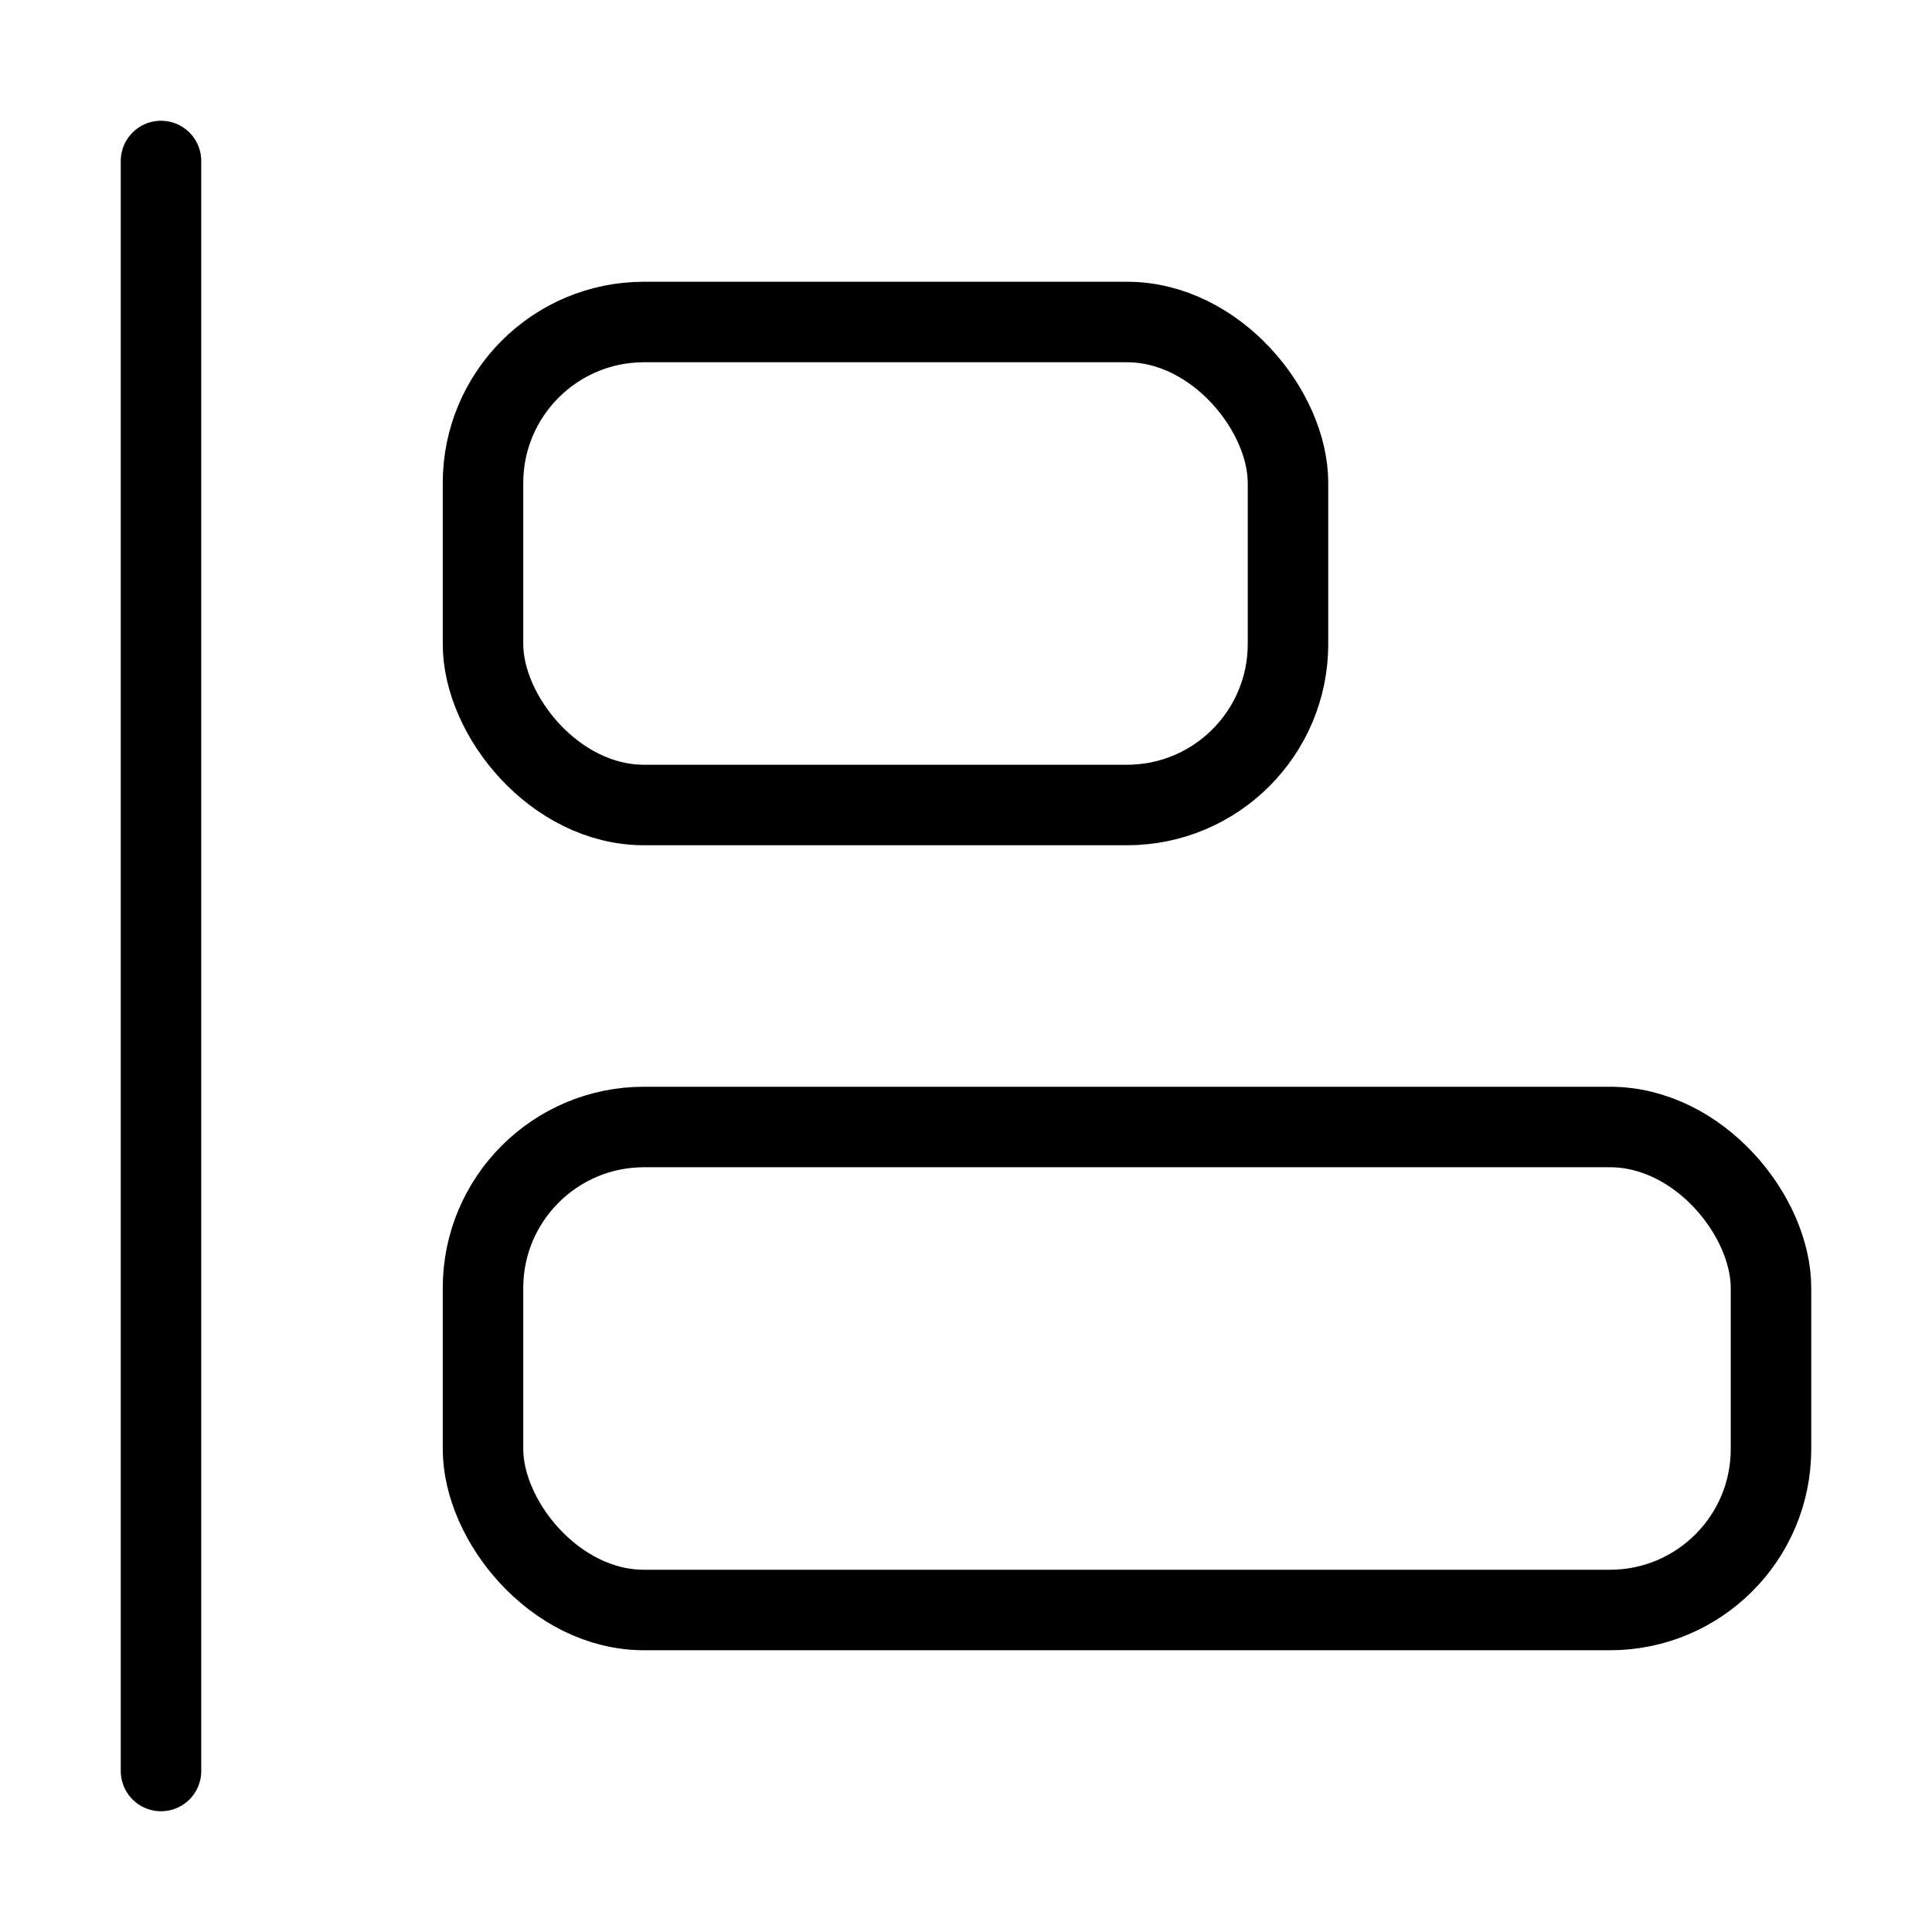 <svg xmlns="http://www.w3.org/2000/svg" viewBox="0 0 24 24" width="36" height="36" fill="none" stroke="#000000" stroke-width="1" stroke-linecap="round" stroke-linejoin="round">&lt;!--!  Atomicons Free 1.00 by @atisalab License - https://atomicons.com/license/ (Icons: CC BY 4.0) Copyright 2021 Atomicons --&gt;<line x1="2" y1="2" x2="2" y2="22"></line><rect x="6" y="4" width="10" height="6" rx="2"></rect><rect x="6" y="14" width="16" height="6" rx="2"></rect></svg>